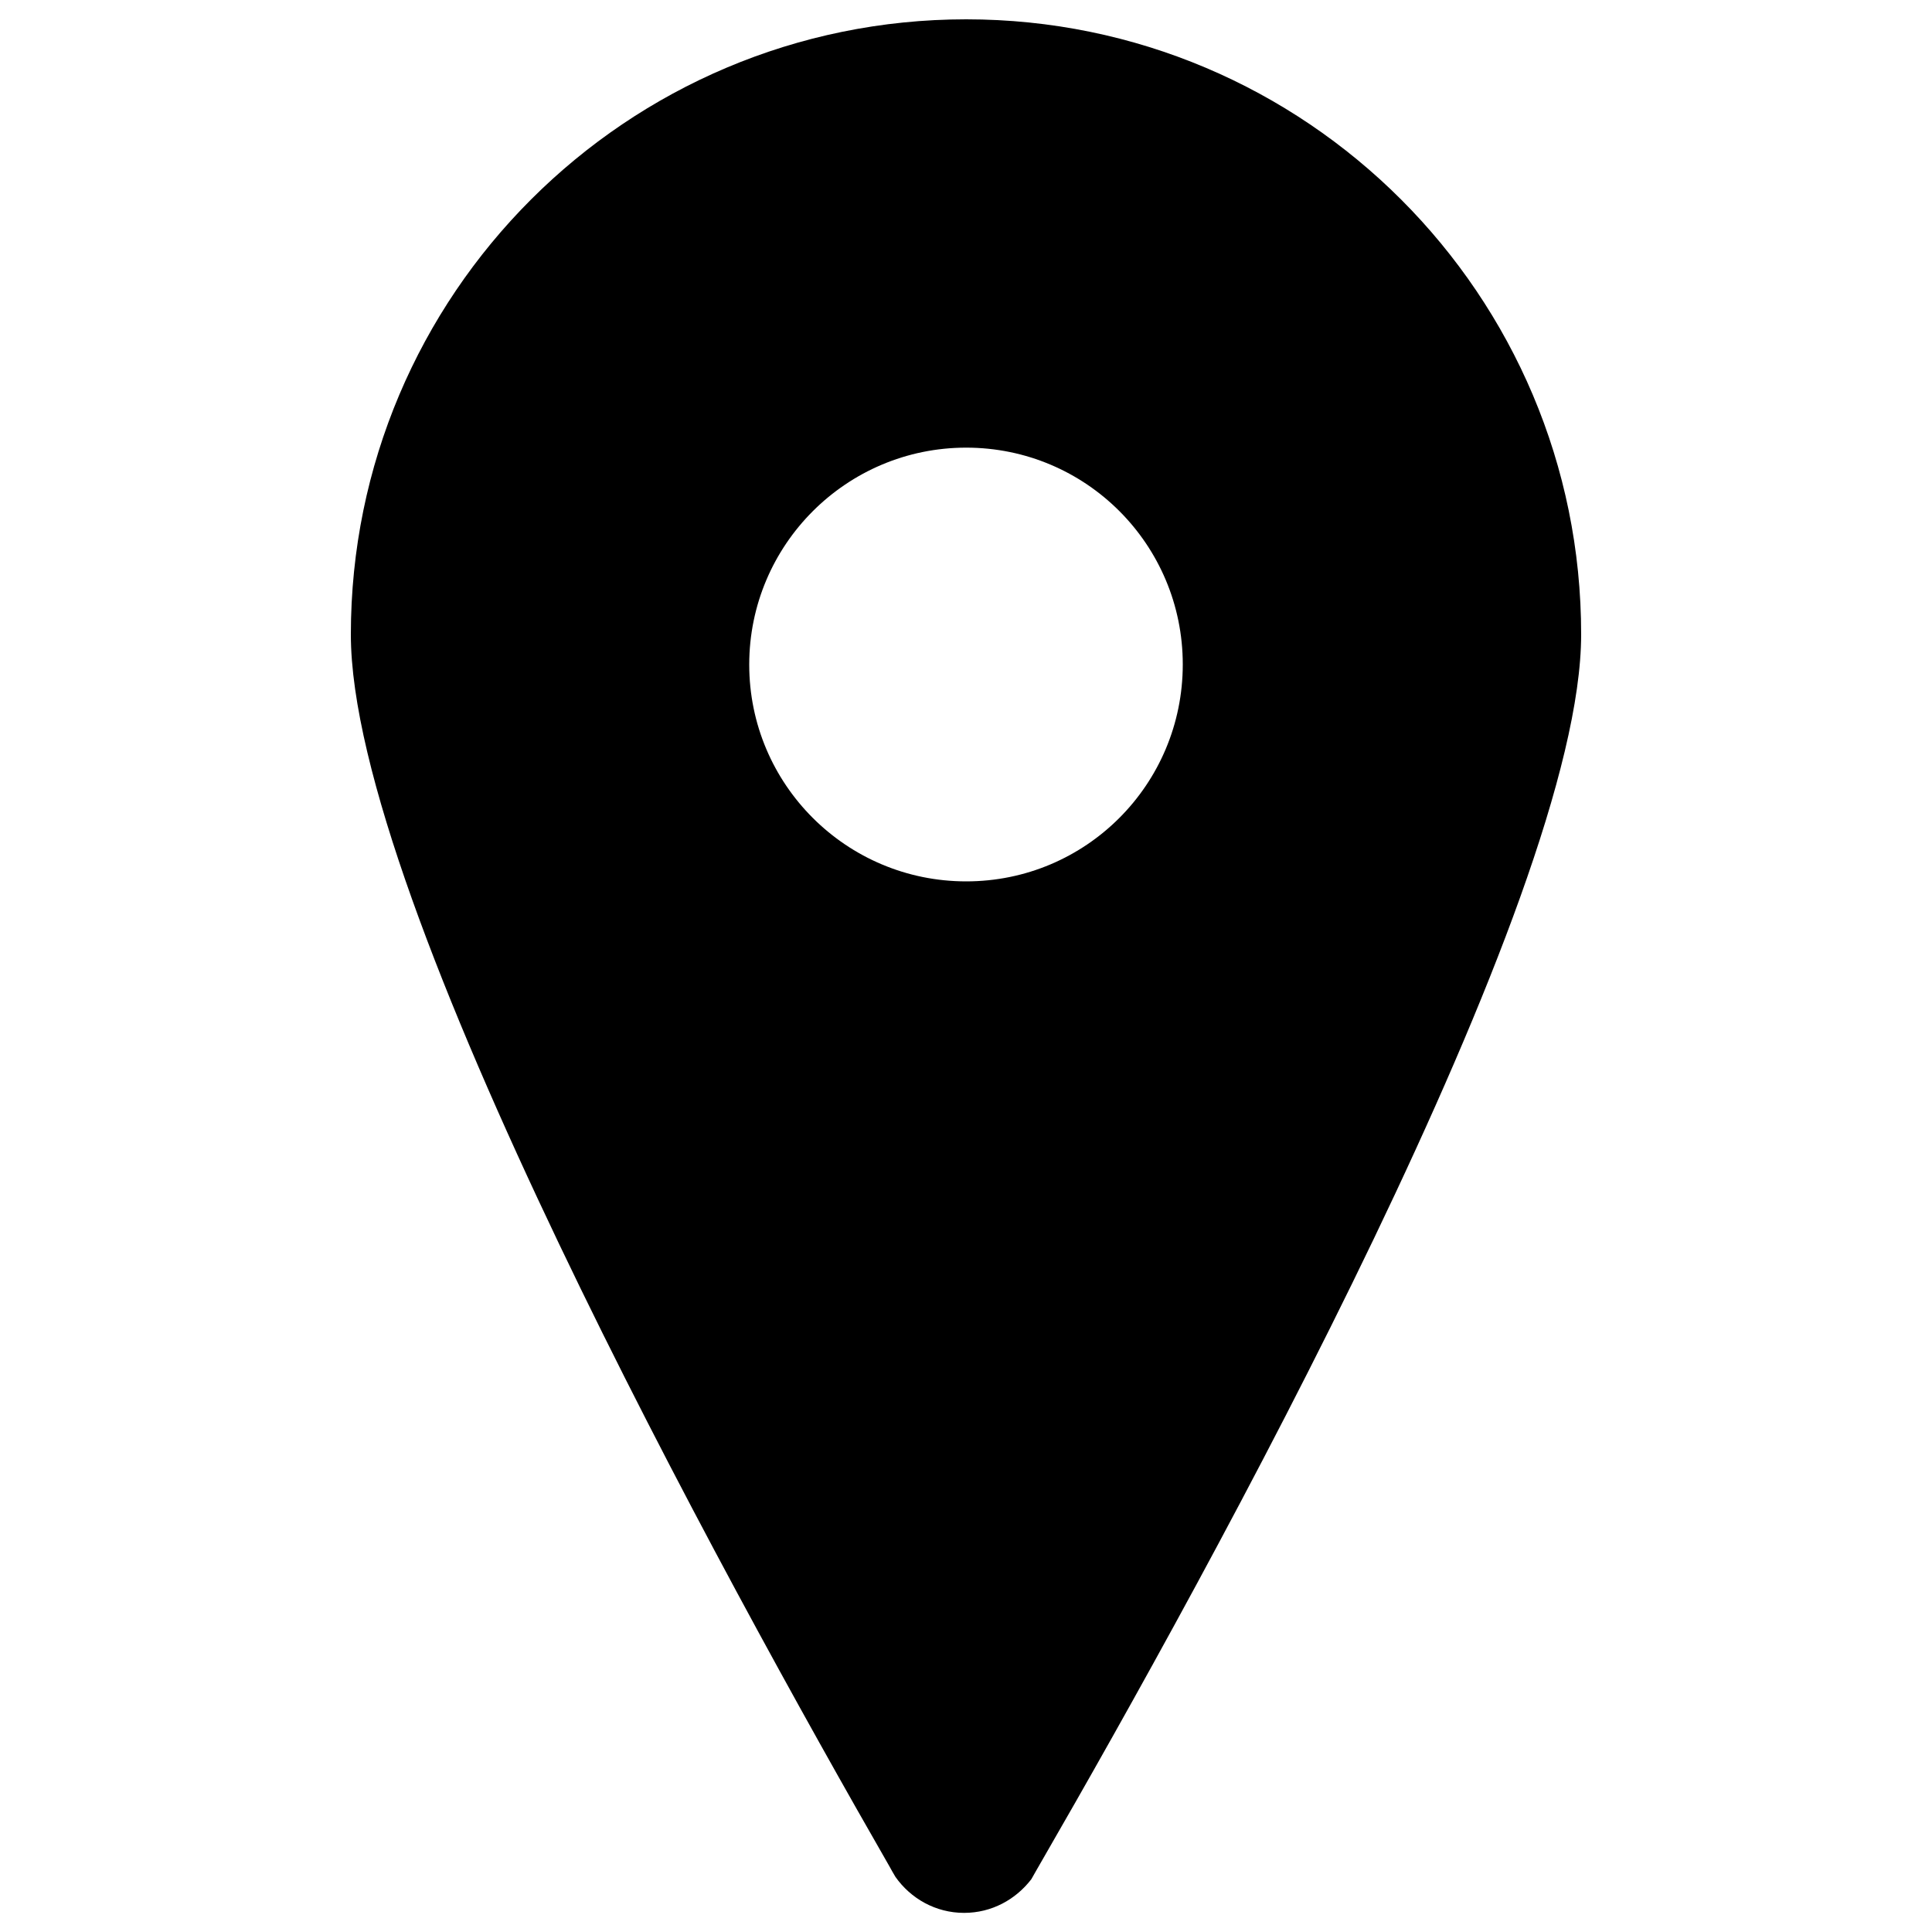 <?xml version="1.0" encoding="utf-8"?>
<!-- Svg Vector Icons : http://www.onlinewebfonts.com/icon -->
<!DOCTYPE svg PUBLIC "-//W3C//DTD SVG 1.1//EN" "http://www.w3.org/Graphics/SVG/1.1/DTD/svg11.dtd">
<svg version="1.1" xmlns="http://www.w3.org/2000/svg" xmlns:xlink="http://www.w3.org/1999/xlink" x="0px" y="0px" viewBox="0 0 1000 1000" enable-background="new 0 0 1000 1000" xml:space="preserve">
<g><path d="M500.1,10c-175.9,0-318.5,142.5-318.5,318.4c0,137.7,194.2,490.4,278.7,637.5c1.1,2,2.1,3.8,3.2,5.6c7.9,11.2,20.8,18.6,35.5,18.6c14.3,0,26.7-6.9,34.8-17.4c1.8-3.3,3.7-6.4,5.6-9.8C625.4,814,818.4,465,818.4,328.4C818.5,152.6,675.9,10,500.1,10 M500.1,456.2c-62,0-112.3-50.2-112.3-112.2c0-62,50.3-112.3,112.3-112.3c62,0,112.1,50.2,112.1,112.2C612.2,406,562.1,456.2,500.1,456.2"/></g>
</svg>